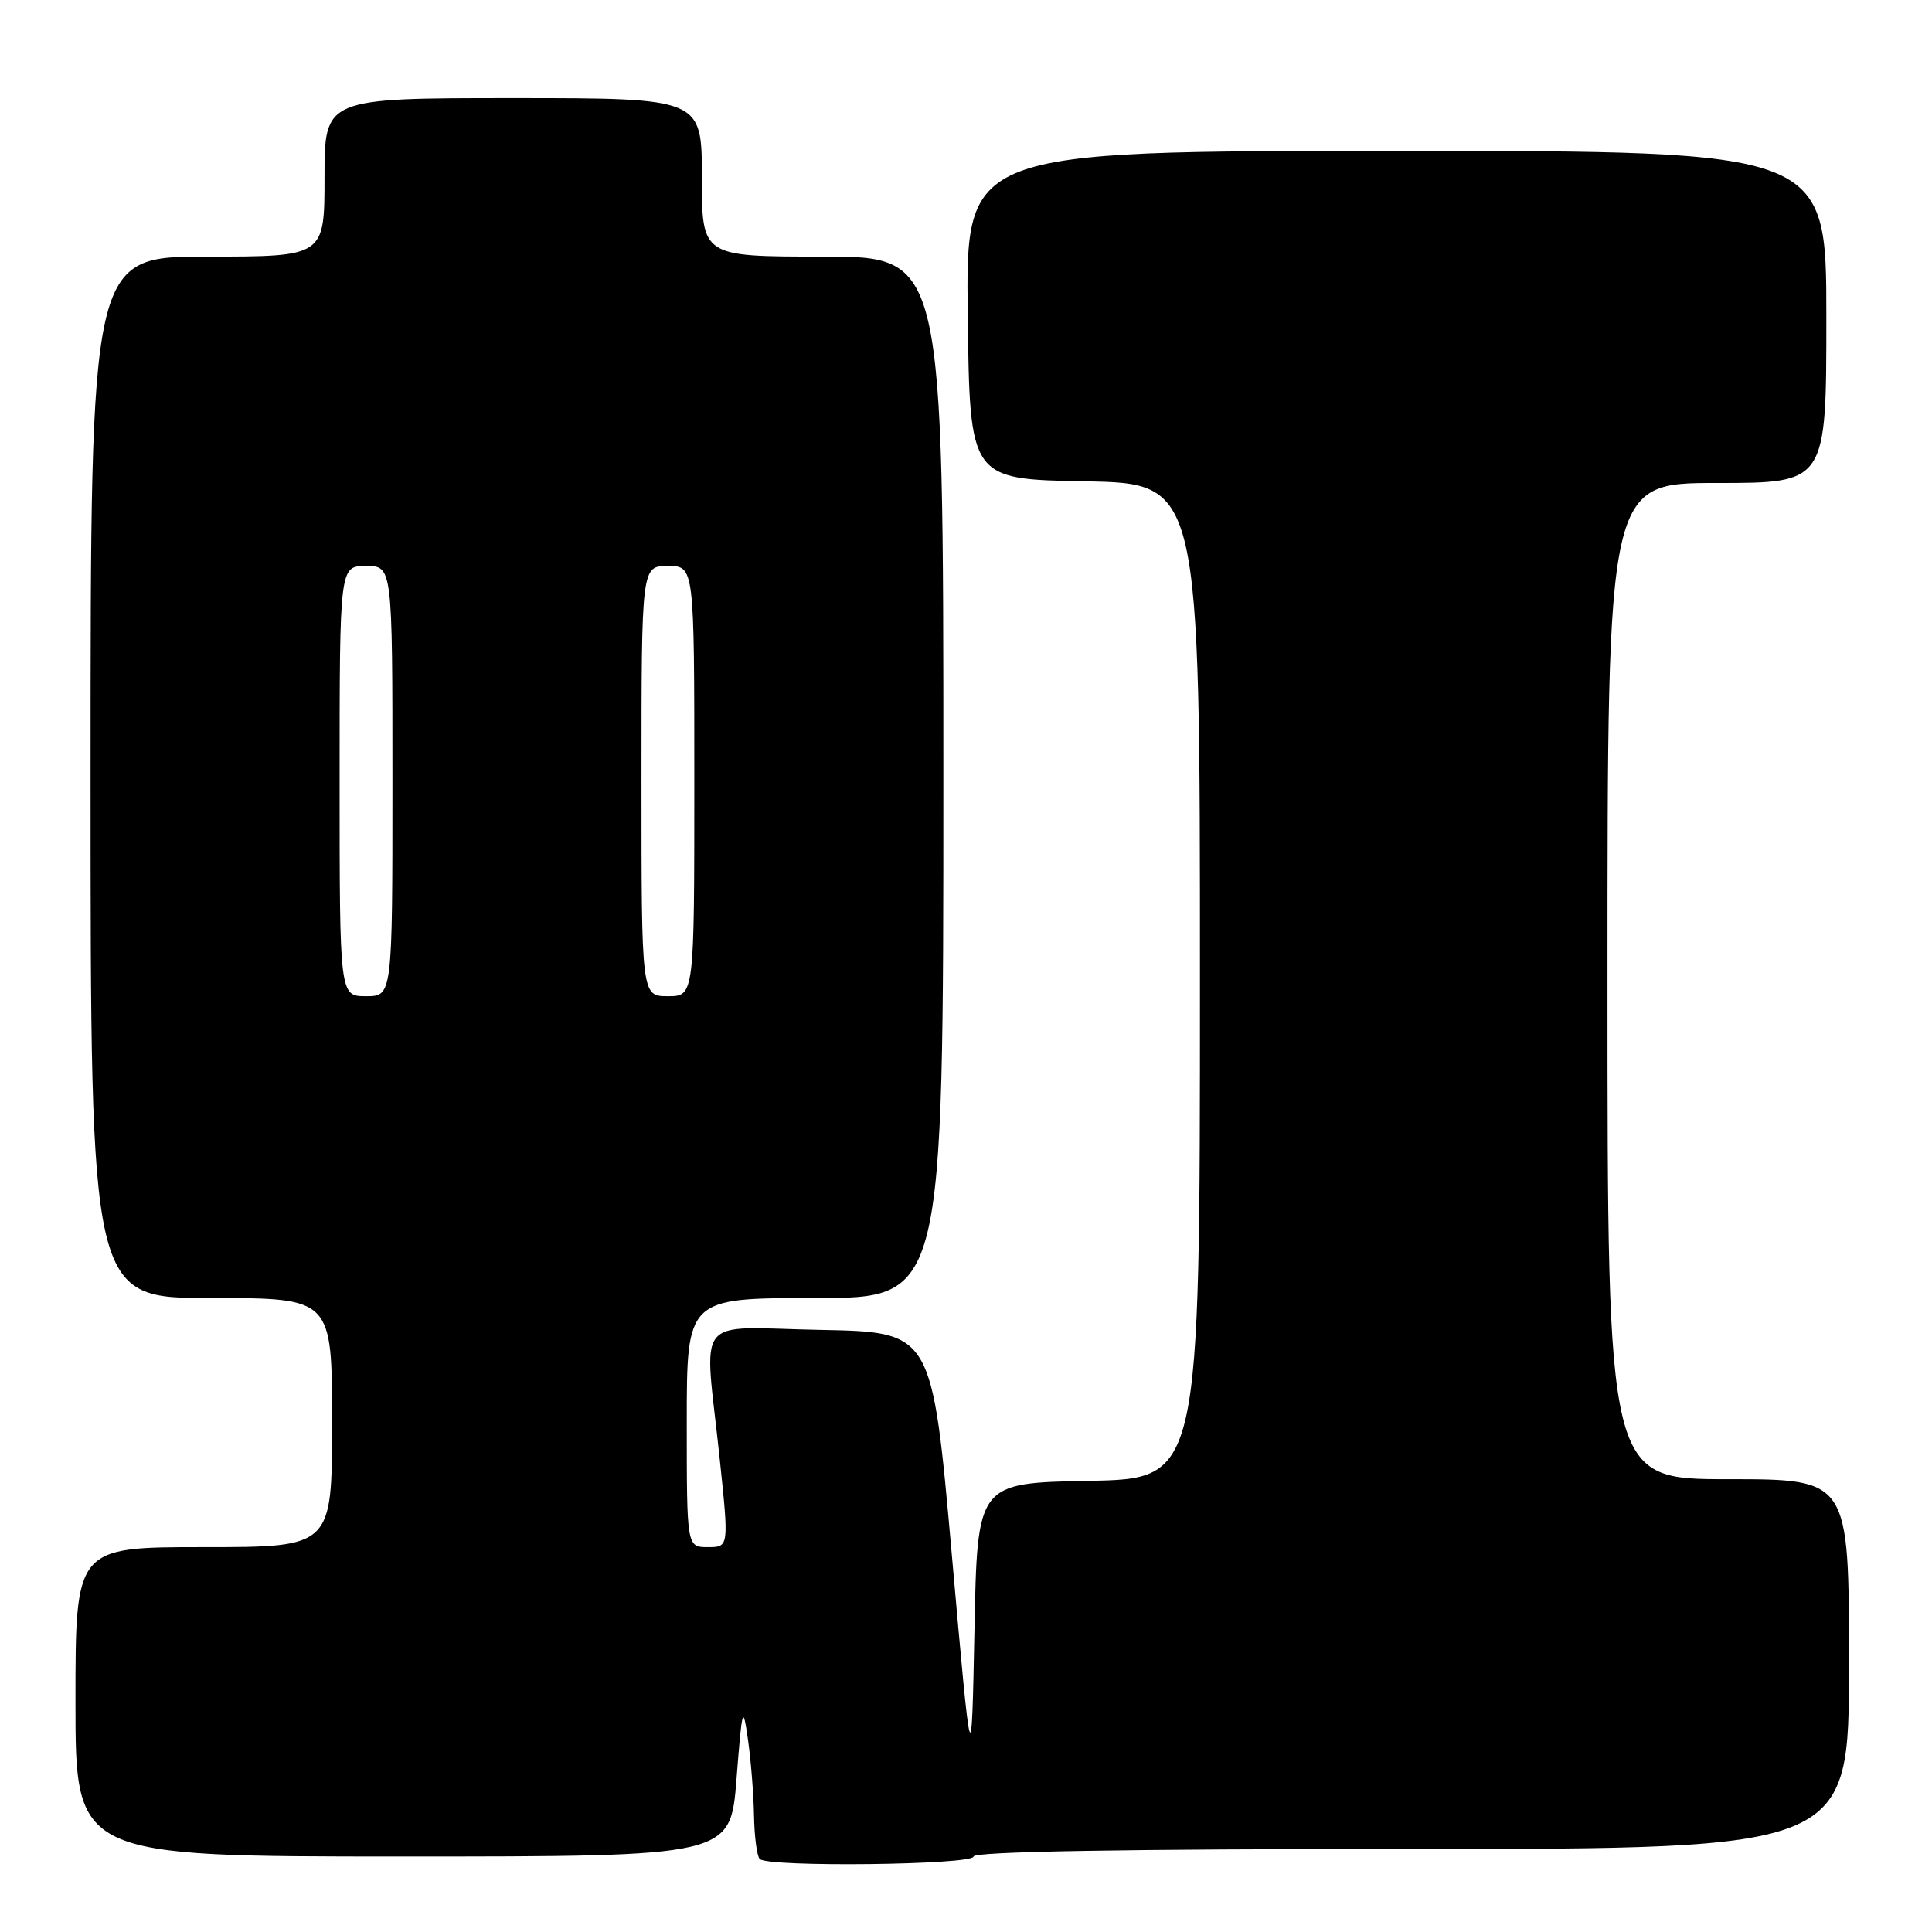 <?xml version="1.0" encoding="UTF-8" standalone="no"?>
<!DOCTYPE svg PUBLIC "-//W3C//DTD SVG 1.1//EN" "http://www.w3.org/Graphics/SVG/1.1/DTD/svg11.dtd" >
<svg xmlns="http://www.w3.org/2000/svg" xmlns:xlink="http://www.w3.org/1999/xlink" version="1.1" viewBox="0 0 256 256">
 <g >
 <path fill="currentColor"
d=" M 129.00 246.00 C 129.00 245.34 149.00 245.00 187.00 245.00 C 245.00 245.00 245.00 245.00 245.00 220.50 C 245.00 196.00 245.00 196.00 229.00 196.00 C 213.00 196.00 213.00 196.00 213.00 130.00 C 213.00 64.00 213.00 64.00 227.50 64.00 C 242.00 64.00 242.00 64.00 242.00 42.00 C 242.00 20.00 242.00 20.00 184.98 20.00 C 127.96 20.00 127.96 20.00 128.23 41.75 C 128.50 63.50 128.50 63.50 143.75 63.78 C 159.00 64.05 159.00 64.05 159.00 130.00 C 159.00 195.95 159.00 195.95 144.25 196.22 C 129.50 196.50 129.50 196.50 129.12 216.00 C 128.73 235.50 128.73 235.50 126.12 206.00 C 123.50 176.50 123.50 176.50 108.75 176.22 C 91.64 175.90 93.30 173.78 95.36 193.25 C 96.59 205.00 96.59 205.00 93.80 205.00 C 91.00 205.00 91.00 205.00 91.00 188.50 C 91.00 172.00 91.00 172.00 108.00 172.00 C 125.00 172.00 125.00 172.00 125.00 103.00 C 125.00 34.00 125.00 34.00 109.00 34.00 C 93.00 34.00 93.00 34.00 93.00 23.50 C 93.00 13.00 93.00 13.00 68.00 13.00 C 43.00 13.00 43.00 13.00 43.00 23.50 C 43.00 34.00 43.00 34.00 27.50 34.00 C 12.00 34.00 12.00 34.00 12.00 103.00 C 12.00 172.00 12.00 172.00 28.00 172.00 C 44.00 172.00 44.00 172.00 44.00 188.50 C 44.00 205.00 44.00 205.00 27.00 205.00 C 10.00 205.00 10.00 205.00 10.00 225.50 C 10.00 246.00 10.00 246.00 53.39 246.00 C 96.78 246.00 96.78 246.00 97.59 235.75 C 98.34 226.16 98.44 225.82 99.11 230.50 C 99.50 233.25 99.86 237.79 99.91 240.58 C 99.96 243.38 100.30 245.97 100.67 246.33 C 101.77 247.44 129.00 247.12 129.00 246.00 Z  M 45.00 103.50 C 45.00 75.00 45.00 75.00 48.50 75.00 C 52.00 75.00 52.00 75.00 52.00 103.50 C 52.00 132.00 52.00 132.00 48.50 132.00 C 45.00 132.00 45.00 132.00 45.00 103.50 Z  M 85.00 103.50 C 85.00 75.00 85.00 75.00 88.50 75.00 C 92.00 75.00 92.00 75.00 92.00 103.50 C 92.00 132.00 92.00 132.00 88.50 132.00 C 85.00 132.00 85.00 132.00 85.00 103.50 Z "/>
</g>
</svg>